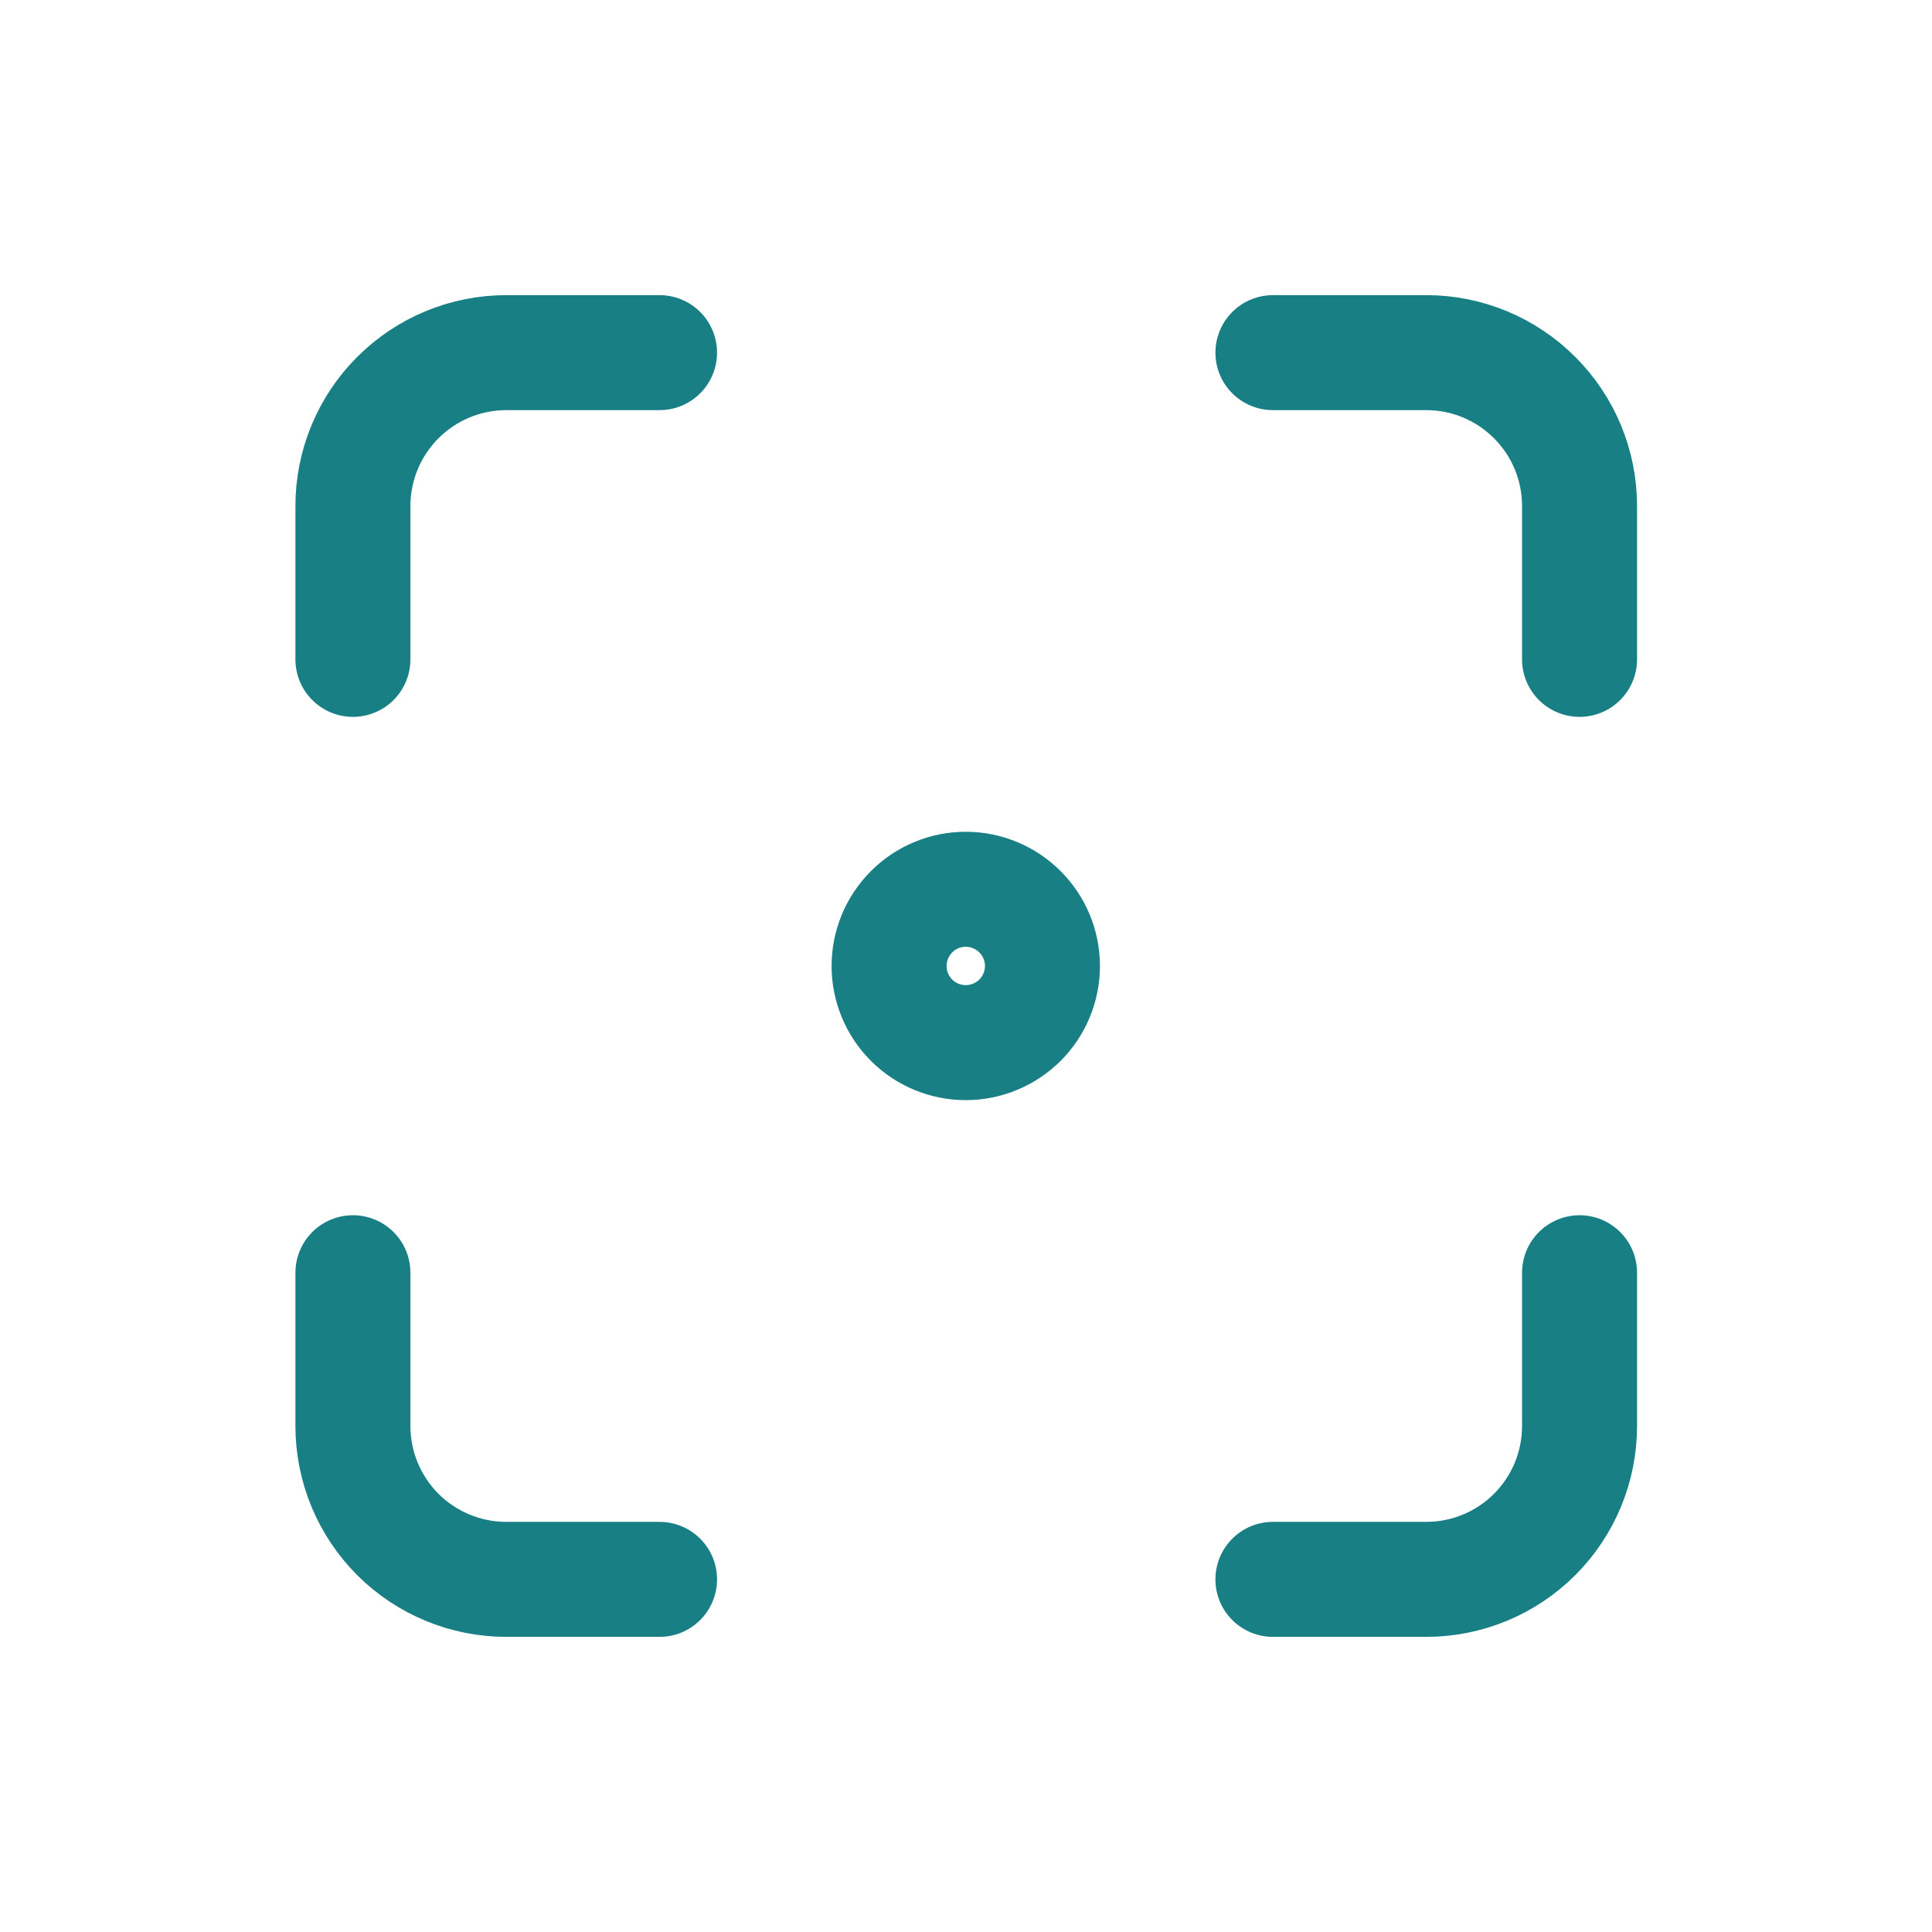 <svg width="21" height="21" viewBox="0 0 21 21" fill="none" xmlns="http://www.w3.org/2000/svg">
<g clip-path="url(#clip0_1_652)">
<path d="M9.664 10.5C9.664 10.721 9.752 10.933 9.908 11.089C10.064 11.245 10.276 11.333 10.497 11.333C10.718 11.333 10.93 11.245 11.087 11.089C11.243 10.933 11.331 10.721 11.331 10.5C11.331 10.279 11.243 10.067 11.087 9.911C10.93 9.754 10.718 9.666 10.497 9.666C10.276 9.666 10.064 9.754 9.908 9.911C9.752 10.067 9.664 10.279 9.664 10.5Z" stroke="#188084" stroke-width="1.25" stroke-linecap="round" stroke-linejoin="round"/>
<path d="M3.836 7.167V5.5C3.836 5.058 4.012 4.634 4.324 4.322C4.637 4.009 5.061 3.833 5.503 3.833H7.169" stroke="#188084" stroke-width="1.25" stroke-linecap="round" stroke-linejoin="round"/>
<path d="M3.836 13.834V15.5C3.836 15.942 4.012 16.366 4.324 16.679C4.637 16.991 5.061 17.167 5.503 17.167H7.169" stroke="#188084" stroke-width="1.25" stroke-linecap="round" stroke-linejoin="round"/>
<path d="M13.836 3.833H15.503C15.945 3.833 16.369 4.009 16.681 4.322C16.994 4.634 17.169 5.058 17.169 5.5V7.167" stroke="#188084" stroke-width="1.25" stroke-linecap="round" stroke-linejoin="round"/>
<path d="M13.836 17.167H15.503C15.945 17.167 16.369 16.991 16.681 16.679C16.994 16.366 17.169 15.942 17.169 15.5V13.834" stroke="#188084" stroke-width="1.25" stroke-linecap="round" stroke-linejoin="round"/>
</g>
<defs>
<clipPath id="clip0_1_652">
<rect width="20" height="20" fill="white" transform="translate(0.5 0.5)"/>
</clipPath>
</defs>
</svg>
